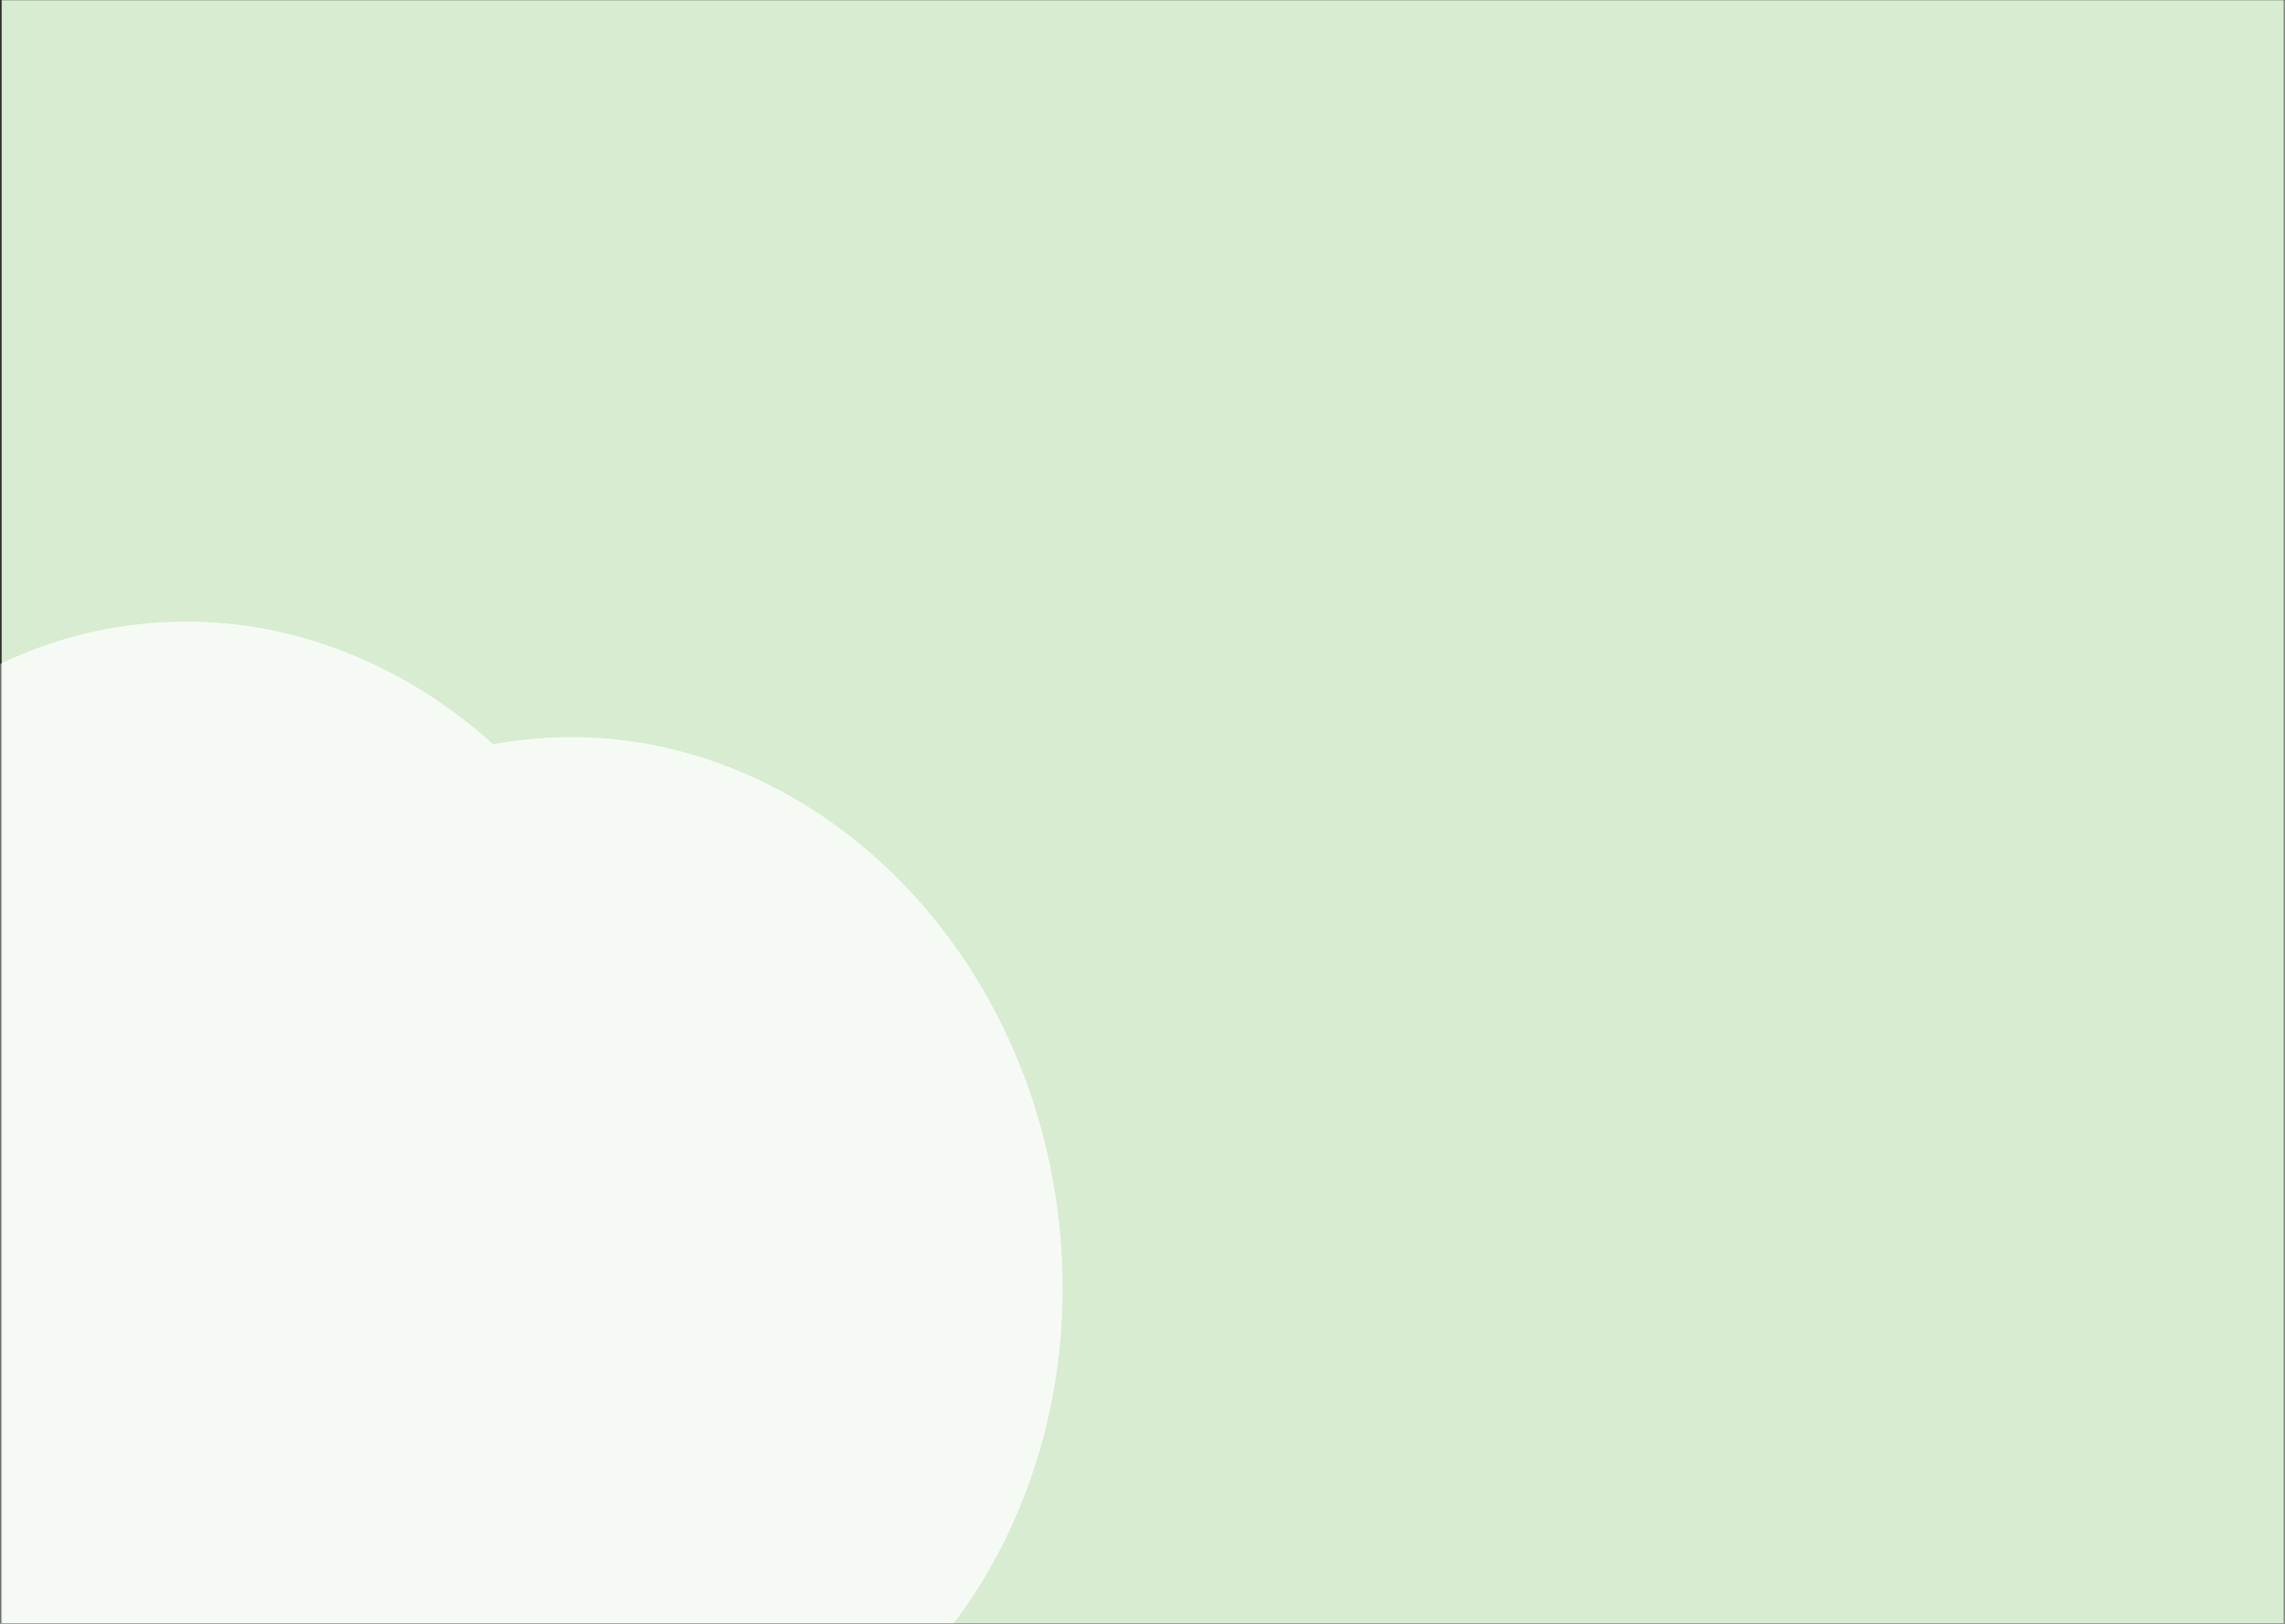 <svg width="1441" height="1024" viewBox="0 0 1441 1024" fill="none" xmlns="http://www.w3.org/2000/svg">
<rect x="0" y="0" width="1441" height="1024" fill="#333333" stroke="none"/>
<mask id="mask0_20_170" style="mask-type:alpha" maskUnits="userSpaceOnUse" x="0" y="0" width="1441" height="1024">
<rect x="0.594" width="1440" height="1024" fill="#D7ECD1"/>
</mask>
<g mask="url(#mask0_20_170)">
<rect x="1" width="1440" height="1024" fill="#D7ECD1"/>
<path d="M170.054 1063.85C5.458 1085.49 -147.678 953.16 -171.986 768.279C-196.294 583.398 -82.569 415.979 82.026 394.338C166.703 383.205 248.347 412.823 310.978 469.382C315.55 468.539 320.165 467.811 324.82 467.199C489.416 445.558 642.552 577.89 666.86 762.771C691.168 947.652 577.443 1115.07 412.847 1136.71C328.171 1147.85 246.527 1118.23 183.896 1061.67C179.324 1062.51 174.709 1063.24 170.054 1063.85Z" fill="#F6FAF4"/>
</g>
</svg>
